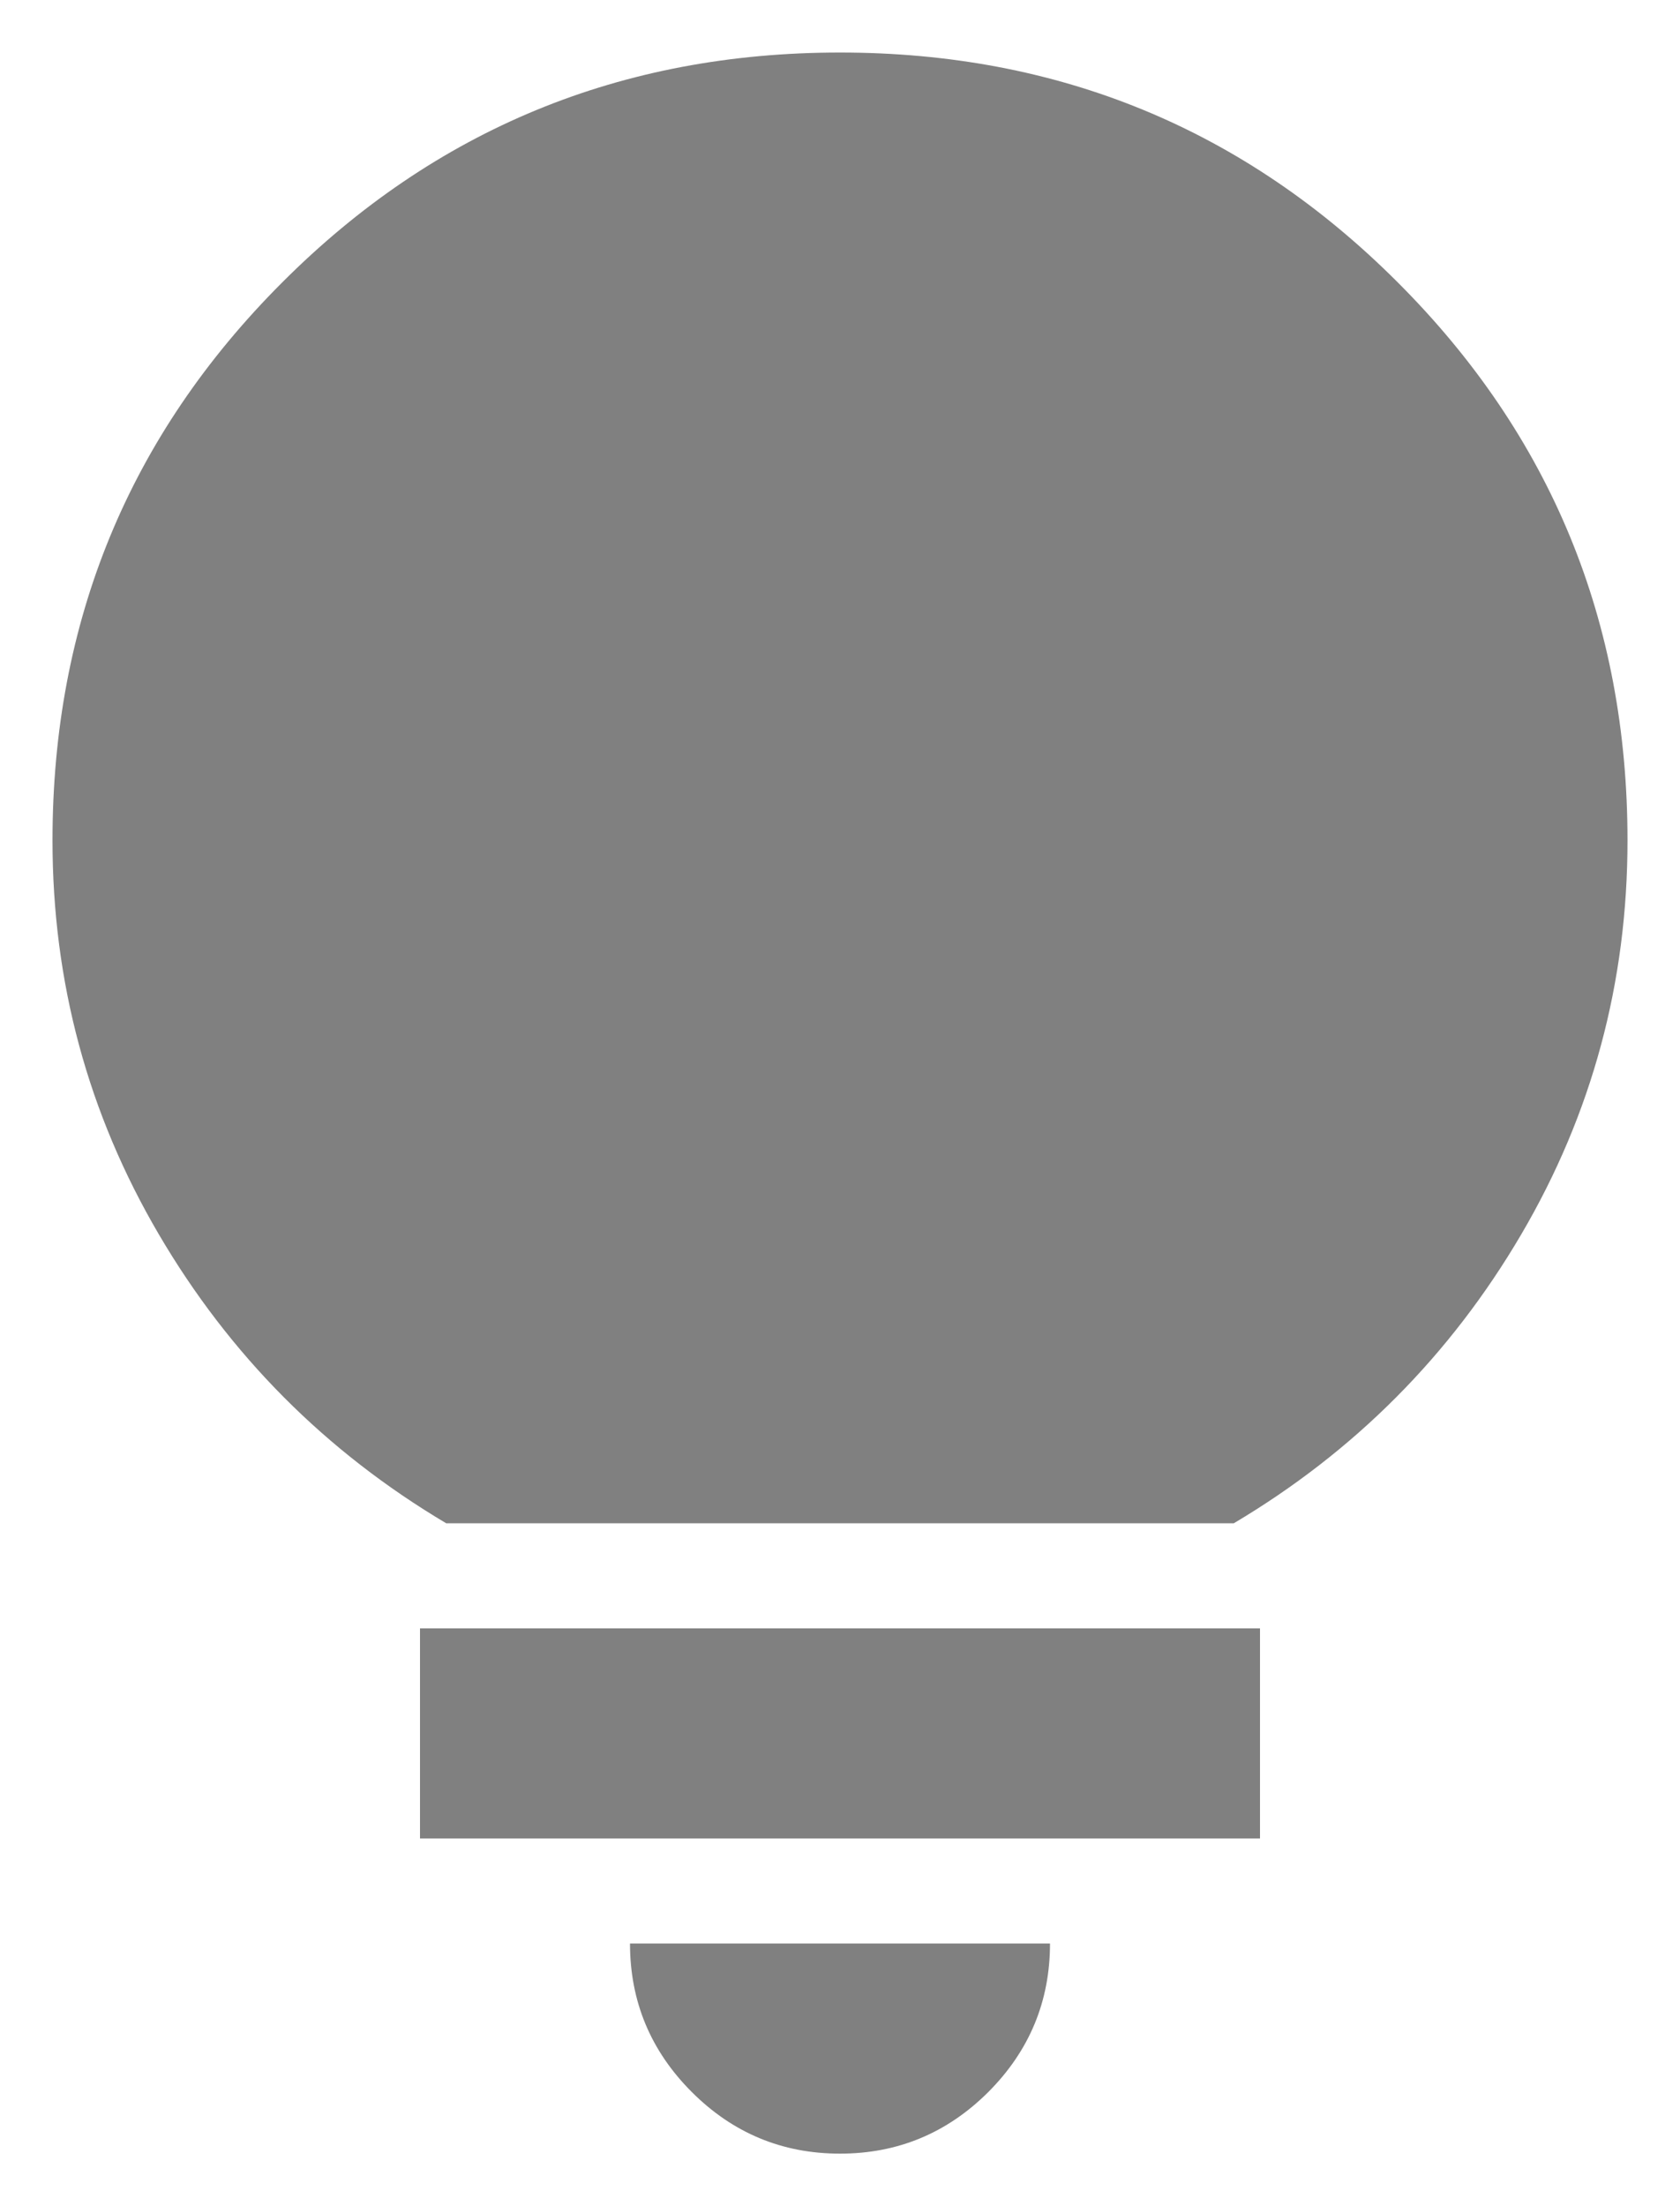 <svg width="16" height="21" viewBox="0 0 16 21" fill="none" xmlns="http://www.w3.org/2000/svg">
<path d="M8 20.5C7.45 20.5 6.979 20.304 6.588 19.913C6.196 19.521 6 19.05 6 18.5H10C10 19.05 9.804 19.521 9.413 19.913C9.021 20.304 8.55 20.5 8 20.5ZM4 17.5V15.5H12V17.5H4ZM4.25 14.5C3.1 13.817 2.188 12.9 1.513 11.75C0.838 10.6 0.5 9.35 0.5 8C0.5 5.917 1.229 4.146 2.688 2.688C4.146 1.229 5.917 0.5 8 0.5C10.083 0.5 11.854 1.229 13.312 2.688C14.771 4.146 15.5 5.917 15.5 8C15.5 9.35 15.163 10.6 14.488 11.75C13.813 12.9 12.9 13.817 11.75 14.5H4.25Z" fill="#808080"/>
</svg>
